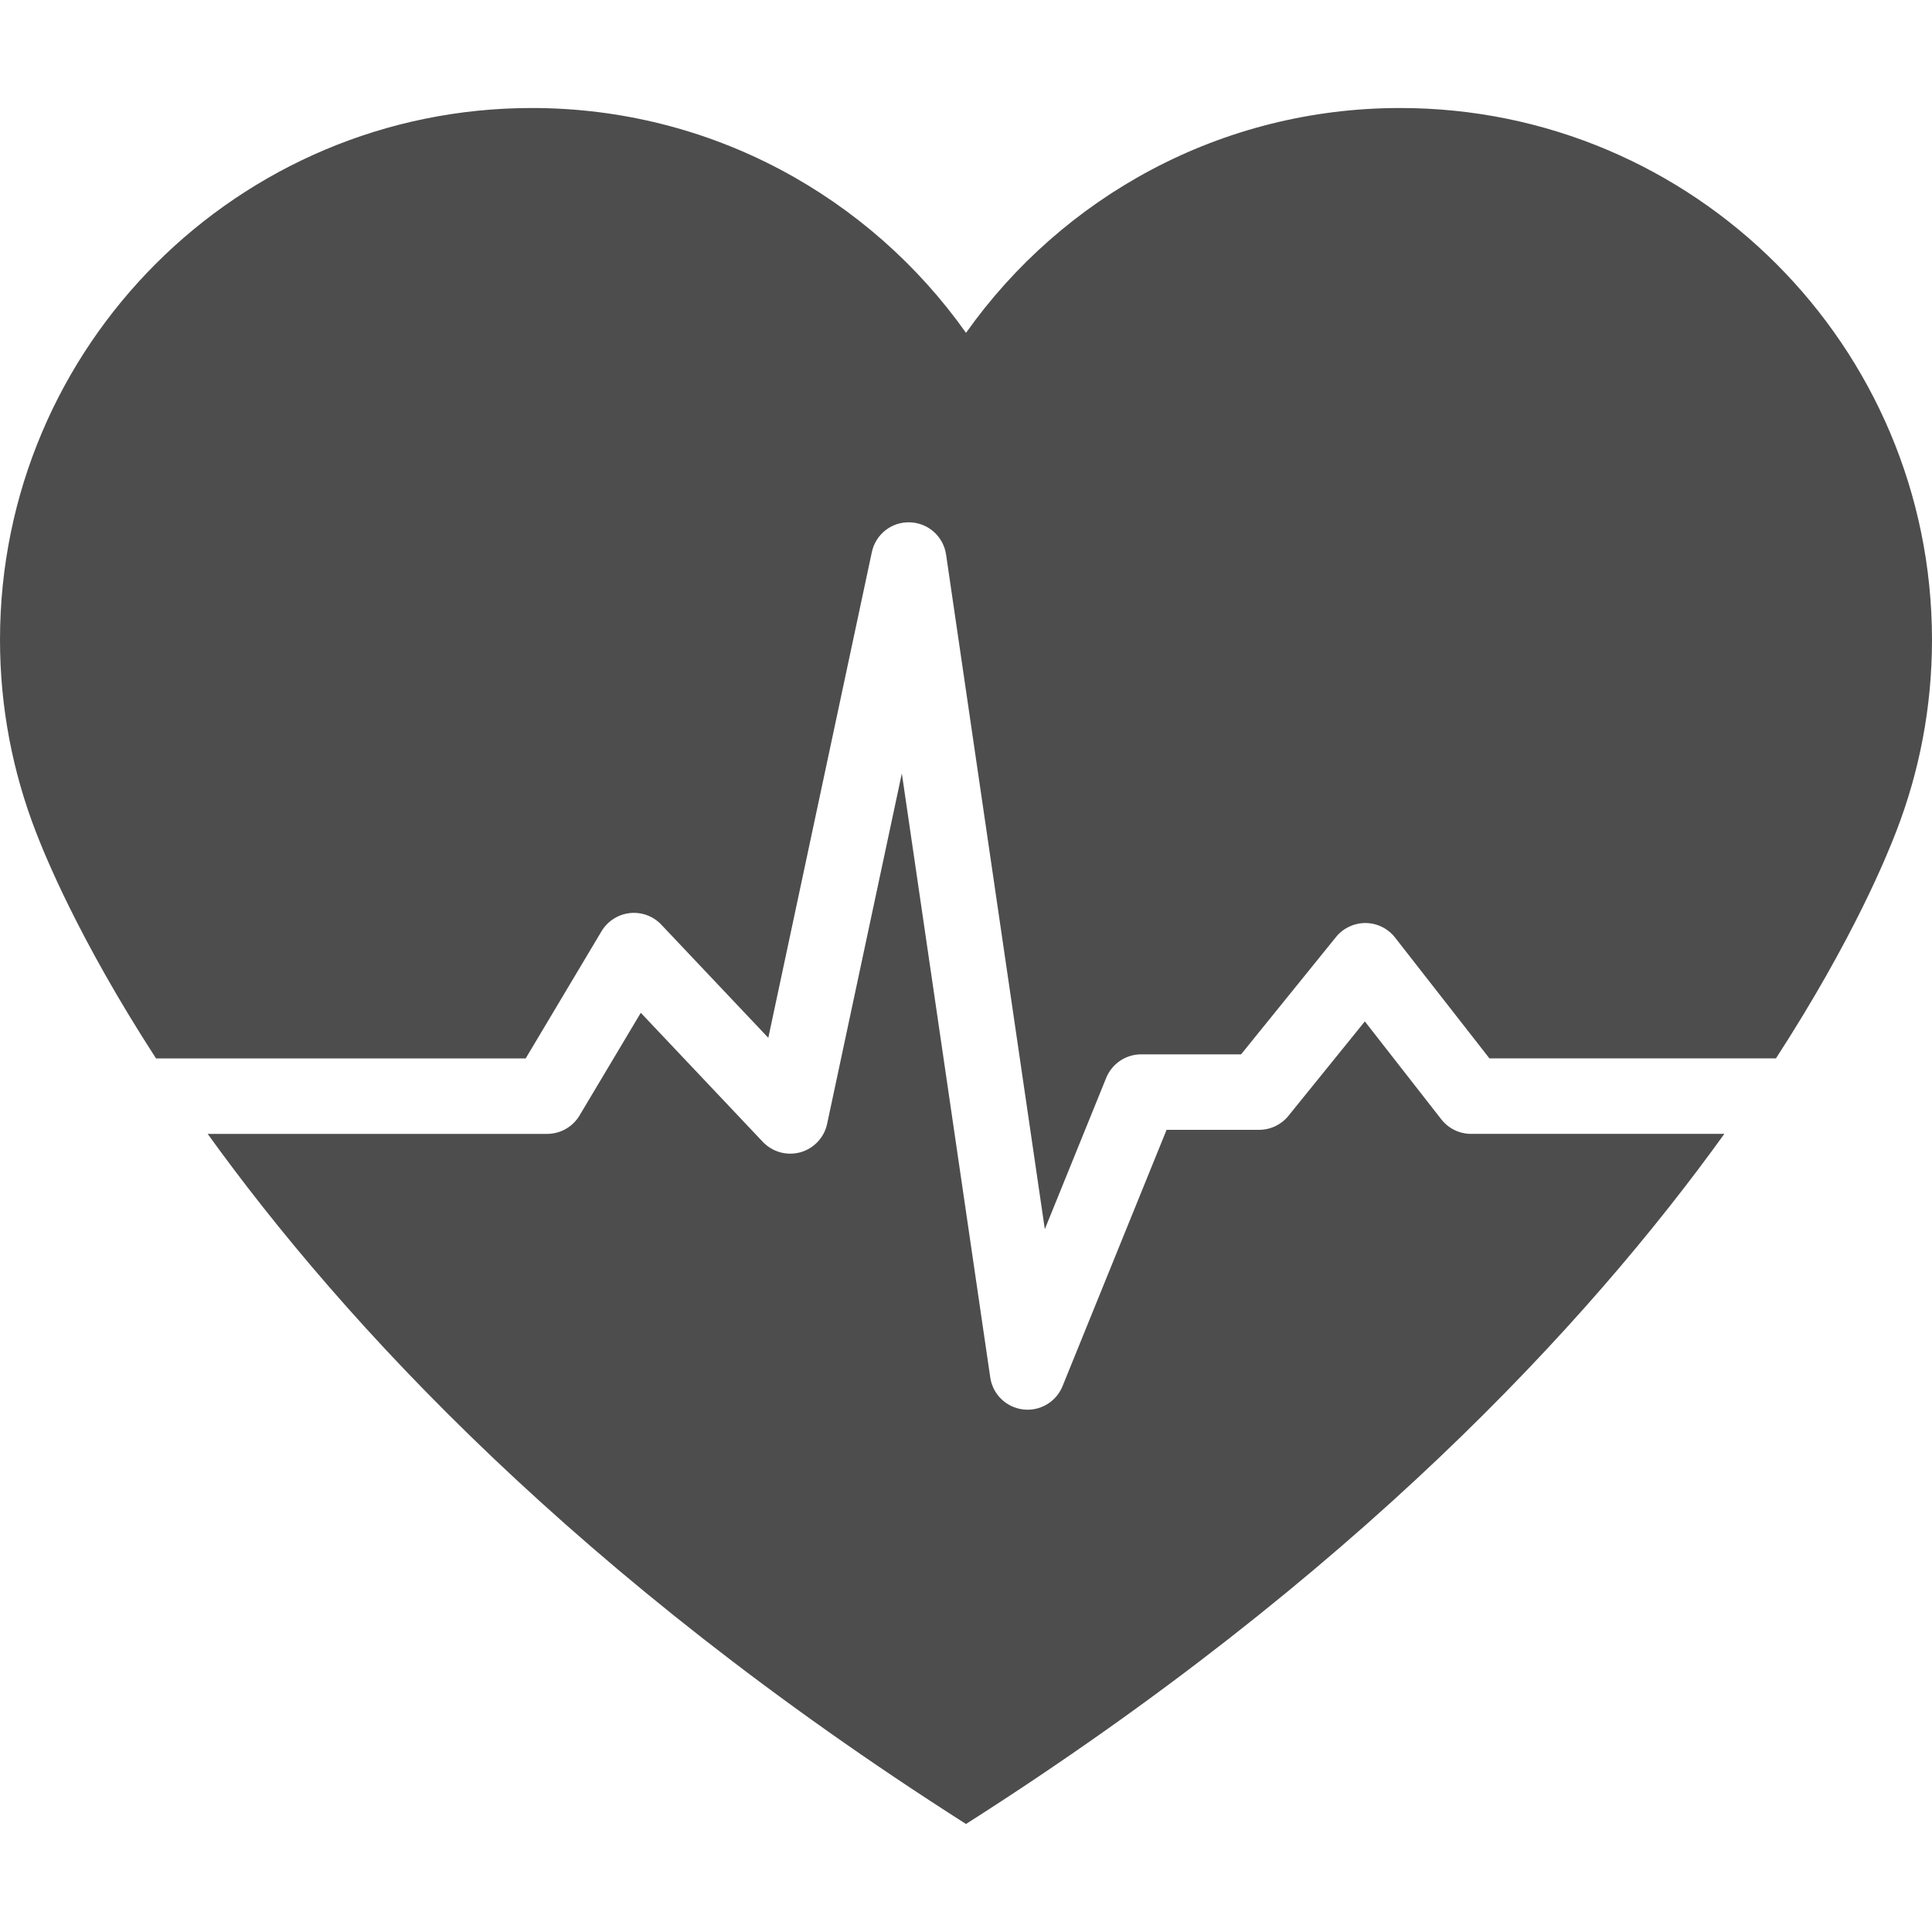 <?xml version="1.0" ?><!DOCTYPE svg  PUBLIC '-//W3C//DTD SVG 1.1//EN'  'http://www.w3.org/Graphics/SVG/1.1/DTD/svg11.dtd'><svg enable-background="new 0 0 128 128" height="128px" id="Layer_1" version="1.1" viewBox="0 0 128 128" width="128px" xml:space="preserve" xmlns="http://www.w3.org/2000/svg" xmlns:xlink="http://www.w3.org/1999/xlink"><g><path d="M95.492,74.161l-5.068-6.49l-5.061,6.255c-0.475,0.587-1.188,0.928-1.943,0.928h-6.131l-6.893,16.983   c-0.385,0.951-1.309,1.56-2.314,1.56c-0.1,0-0.199-0.006-0.301-0.018c-1.121-0.136-2.012-1.004-2.174-2.12l-5.858-40.018   L54.8,74.455c-0.193,0.908-0.875,1.635-1.769,1.886c-0.894,0.25-1.854-0.015-2.492-0.689L42.454,67.1l-4.058,6.803   c-0.451,0.757-1.267,1.22-2.147,1.22H13.759C22.807,87.689,38.294,104.473,64,120.844c25.707-16.371,41.195-33.154,50.242-45.722   H97.463C96.693,75.122,95.967,74.768,95.492,74.161z"  style="fill:#4D4D4D;"/><path d="M128,42.392c0-19.46-15.775-35.236-35.236-35.236c-11.881,0-22.381,5.887-28.763,14.896   c-6.382-9.01-16.882-14.896-28.764-14.896C15.776,7.156,0,22.932,0,42.392c0,4.479,0.844,8.757,2.367,12.696   c0.565,1.463,2.786,7.031,7.97,15.034h24.491l5.024-8.423c0.401-0.672,1.095-1.118,1.873-1.204c0.781-0.086,1.553,0.199,2.09,0.768   l7.087,7.495l6.859-32.175c0.252-1.184,1.306-2.02,2.526-1.978c1.209,0.039,2.217,0.939,2.393,2.136l6.542,44.694l4.066-10.022   c0.383-0.942,1.299-1.56,2.316-1.56h6.621l6.287-7.772c0.475-0.587,1.189-0.928,1.943-0.928c0.008,0,0.014,0,0.021,0   c0.762,0.006,1.48,0.36,1.949,0.961l6.254,8.007h18.982c5.184-8.003,7.404-13.571,7.969-15.034   C127.156,51.149,128,46.869,128,42.392z" style="fill:#4D4D4D;"/></g></svg>
